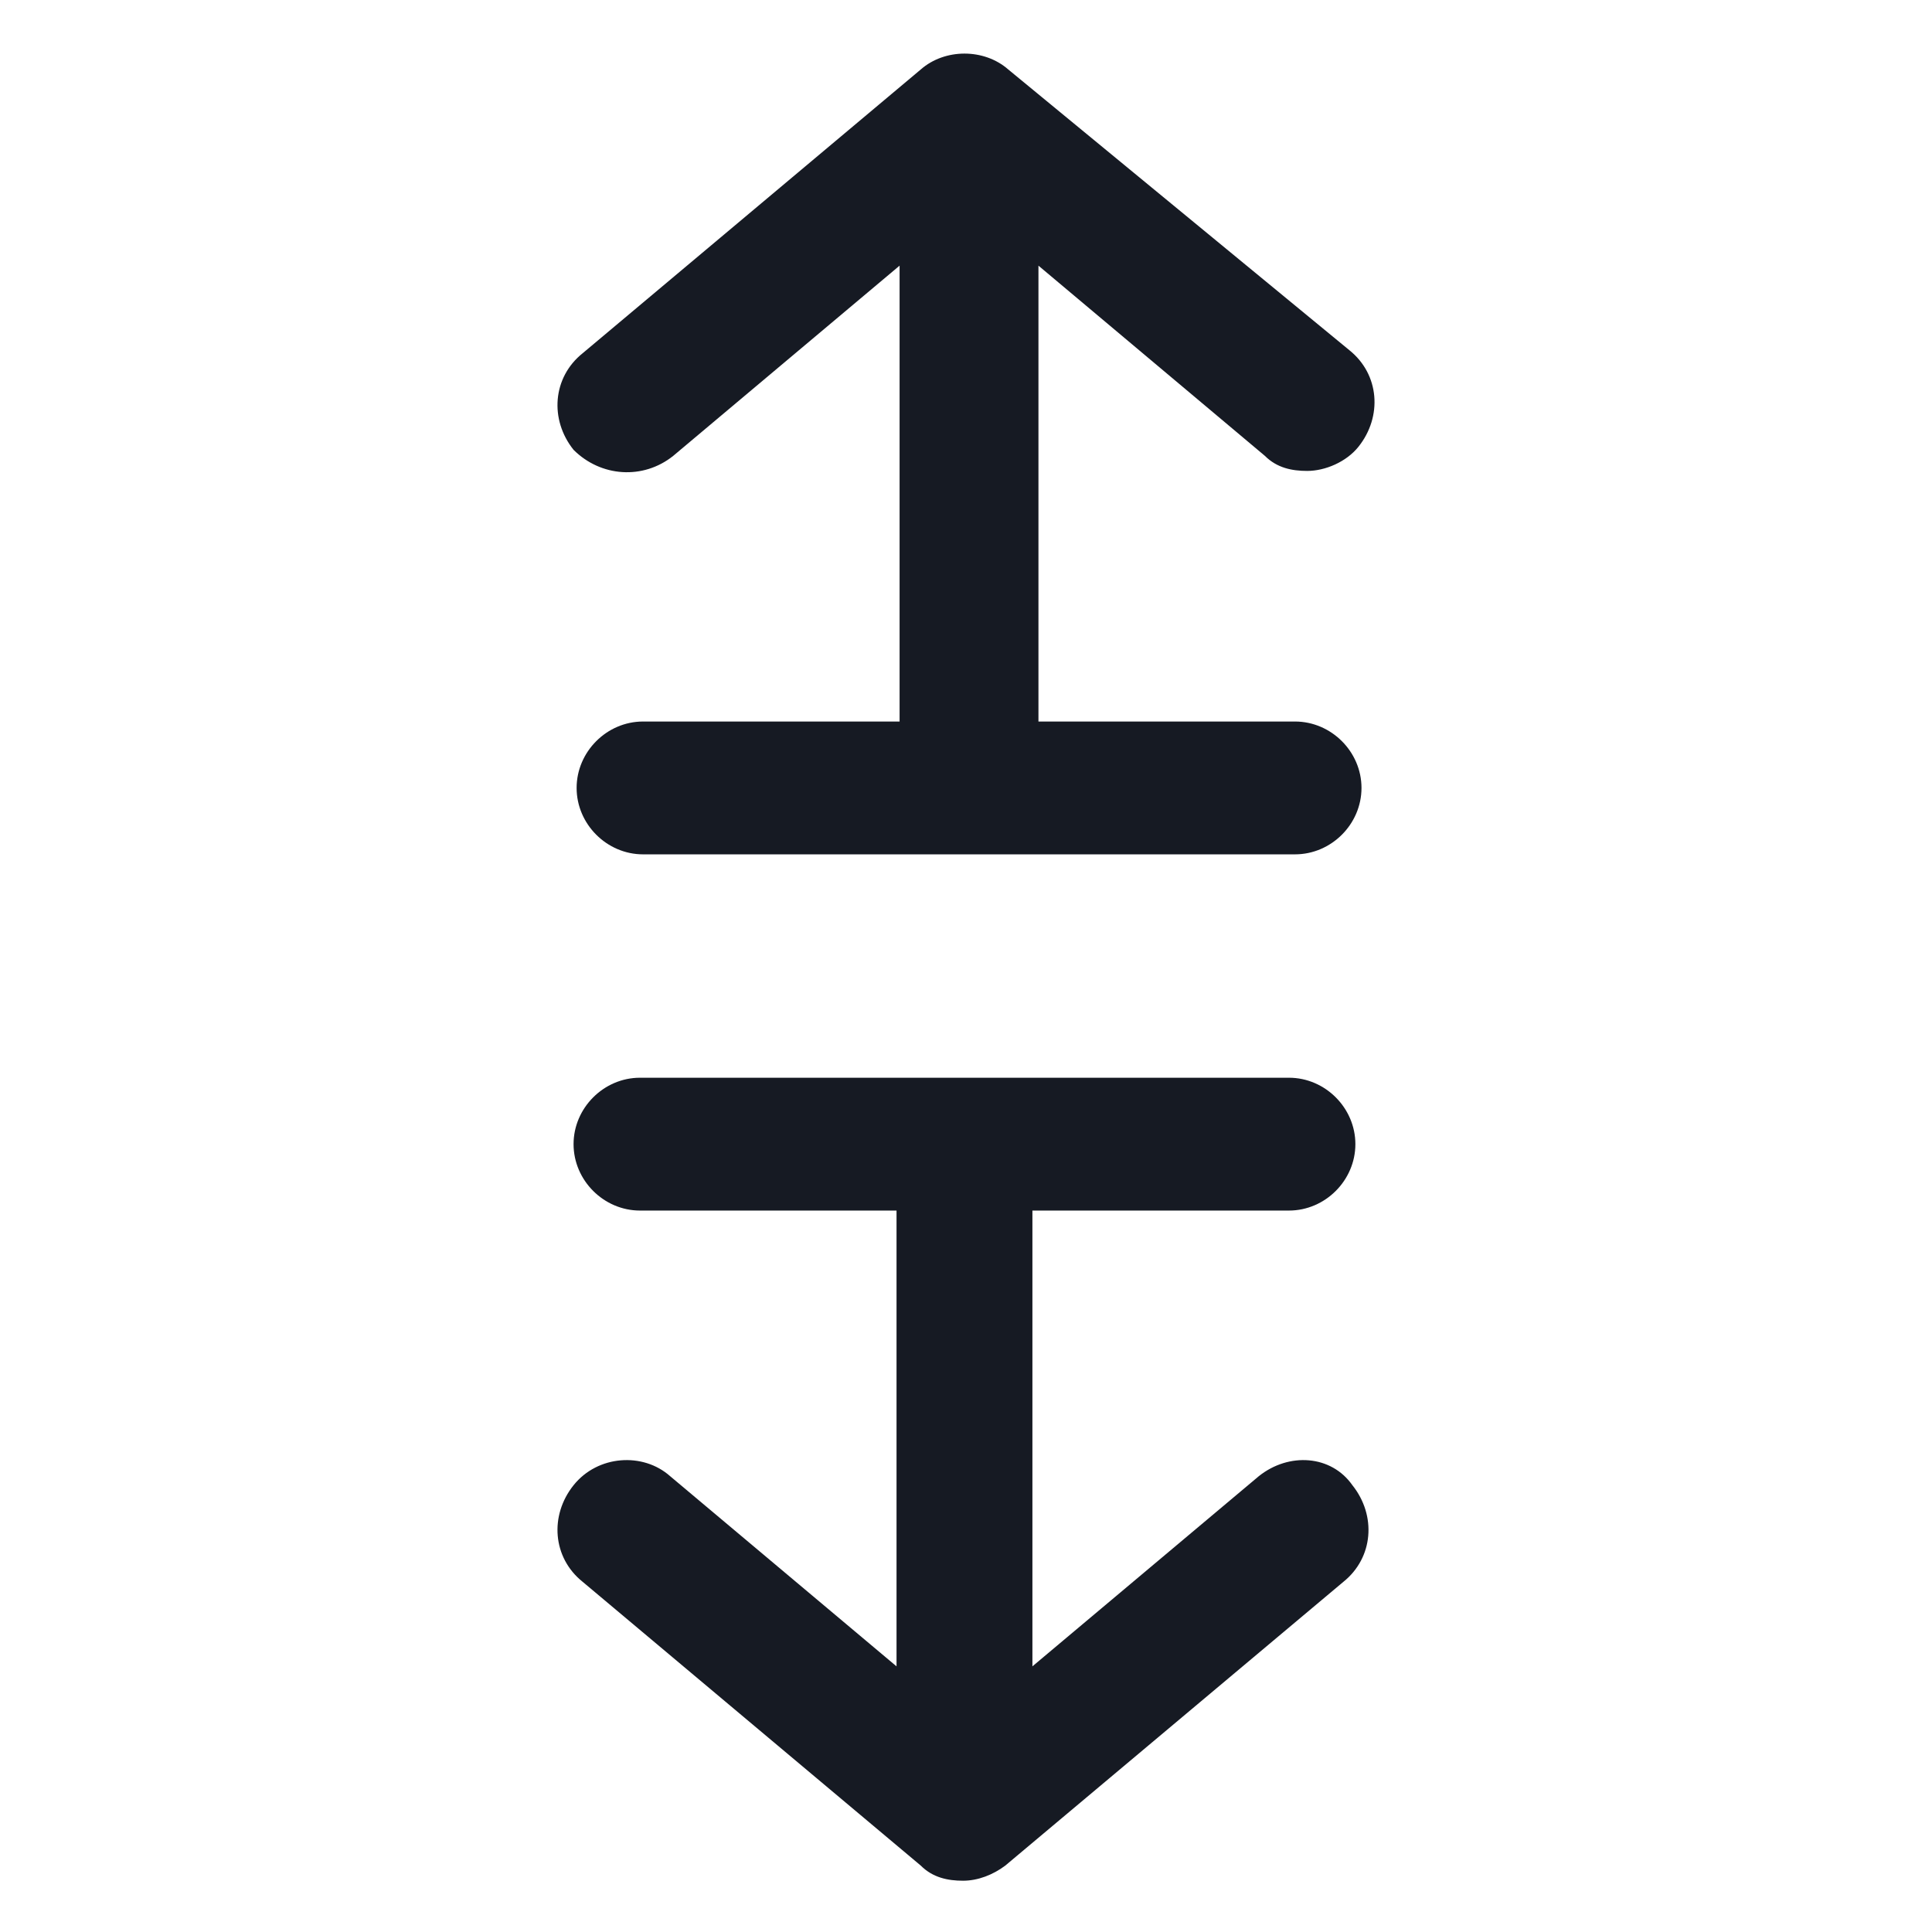 <svg width="24" height="24" viewBox="0 0 24 24" fill="none" xmlns="http://www.w3.org/2000/svg">
<path d="M8.363 5.663L11.175 3.3V8.963H7.988C7.538 8.963 7.163 9.338 7.163 9.788C7.163 10.238 7.538 10.613 7.988 10.613H16.087C16.538 10.613 16.913 10.238 16.913 9.788C16.913 9.338 16.538 8.963 16.087 8.963H12.9V3.3L15.713 5.663C15.863 5.813 16.05 5.85 16.238 5.85C16.462 5.85 16.725 5.738 16.875 5.55C17.175 5.175 17.137 4.65 16.762 4.35L12.525 0.863C12.225 0.6 11.738 0.6 11.438 0.863L7.238 4.388C6.863 4.688 6.825 5.213 7.125 5.588C7.463 5.925 7.988 5.963 8.363 5.663Z" fill="#161A23"/>
<path d="M15.637 18.338L12.825 20.7V15.038H16.012C16.462 15.038 16.837 14.663 16.837 14.213C16.837 13.763 16.462 13.388 16.012 13.388H7.95C7.5 13.388 7.125 13.763 7.125 14.213C7.125 14.663 7.5 15.038 7.95 15.038H11.137V20.7L8.325 18.338C7.988 18.038 7.425 18.075 7.125 18.45C6.825 18.825 6.863 19.35 7.238 19.65L11.438 23.175C11.588 23.325 11.775 23.363 11.963 23.363C12.15 23.363 12.338 23.288 12.488 23.175L16.688 19.65C17.062 19.35 17.1 18.825 16.8 18.45C16.538 18.075 16.012 18.038 15.637 18.338Z" fill="#161A23"/>
</svg>
